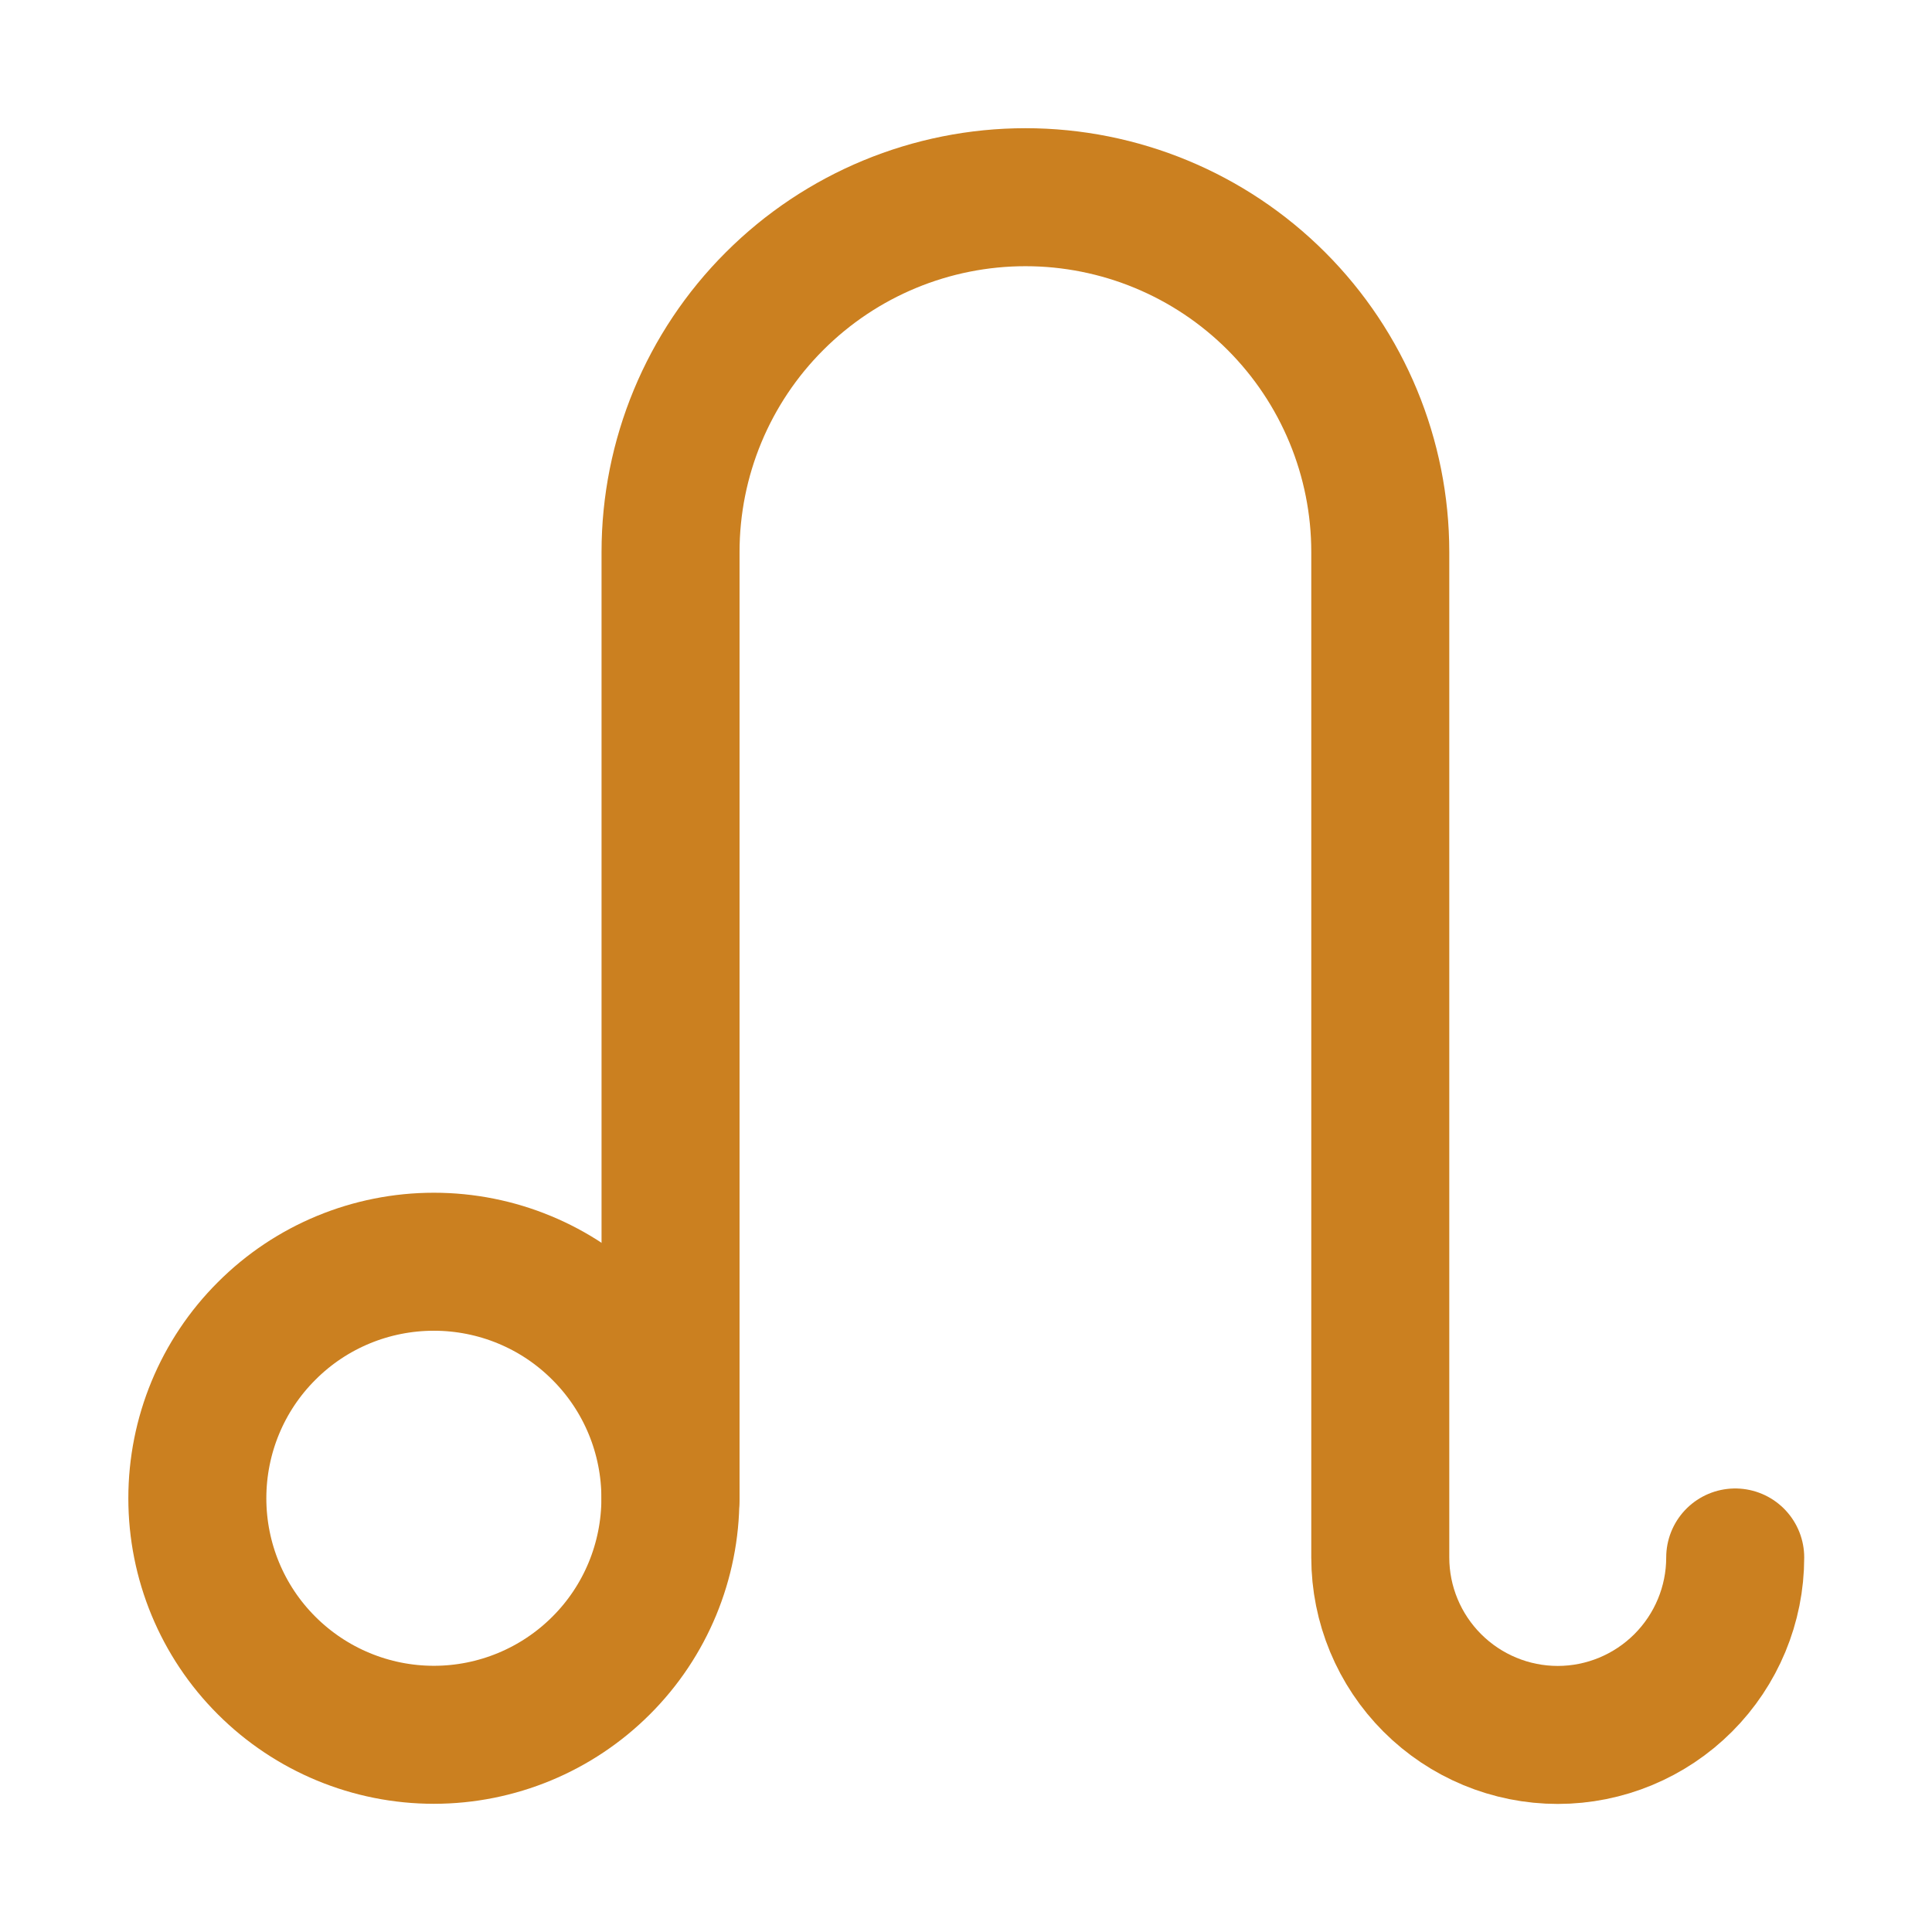 <svg width="14" height="14" viewBox="0 0 14 14" fill="none" xmlns="http://www.w3.org/2000/svg">
<path d="M3.144 12.571C3.599 12.571 4.035 12.39 4.356 12.069C4.678 11.748 4.858 11.312 4.858 10.857C4.858 10.402 4.678 9.966 4.356 9.645C4.035 9.323 3.599 9.143 3.144 9.143C2.689 9.143 2.253 9.323 1.932 9.645C1.61 9.966 1.43 10.402 1.43 10.857C1.43 11.312 1.61 11.748 1.932 12.069C2.253 12.39 2.689 12.571 3.144 12.571Z" stroke="#CB8020" stroke-linecap="round" stroke-linejoin="round"/>
<path d="M12.574 11.286C12.574 11.627 12.438 11.954 12.197 12.195C11.956 12.436 11.629 12.572 11.288 12.572C10.947 12.572 10.62 12.436 10.379 12.195C10.138 11.954 10.002 11.627 10.002 11.286V4C10.002 3.318 9.731 2.664 9.249 2.182C8.767 1.7 8.113 1.429 7.431 1.429C6.749 1.429 6.095 1.7 5.613 2.182C5.13 2.664 4.859 3.318 4.859 4V10.857" stroke="#CB8020" stroke-linecap="round" stroke-linejoin="round"/>
</svg>
